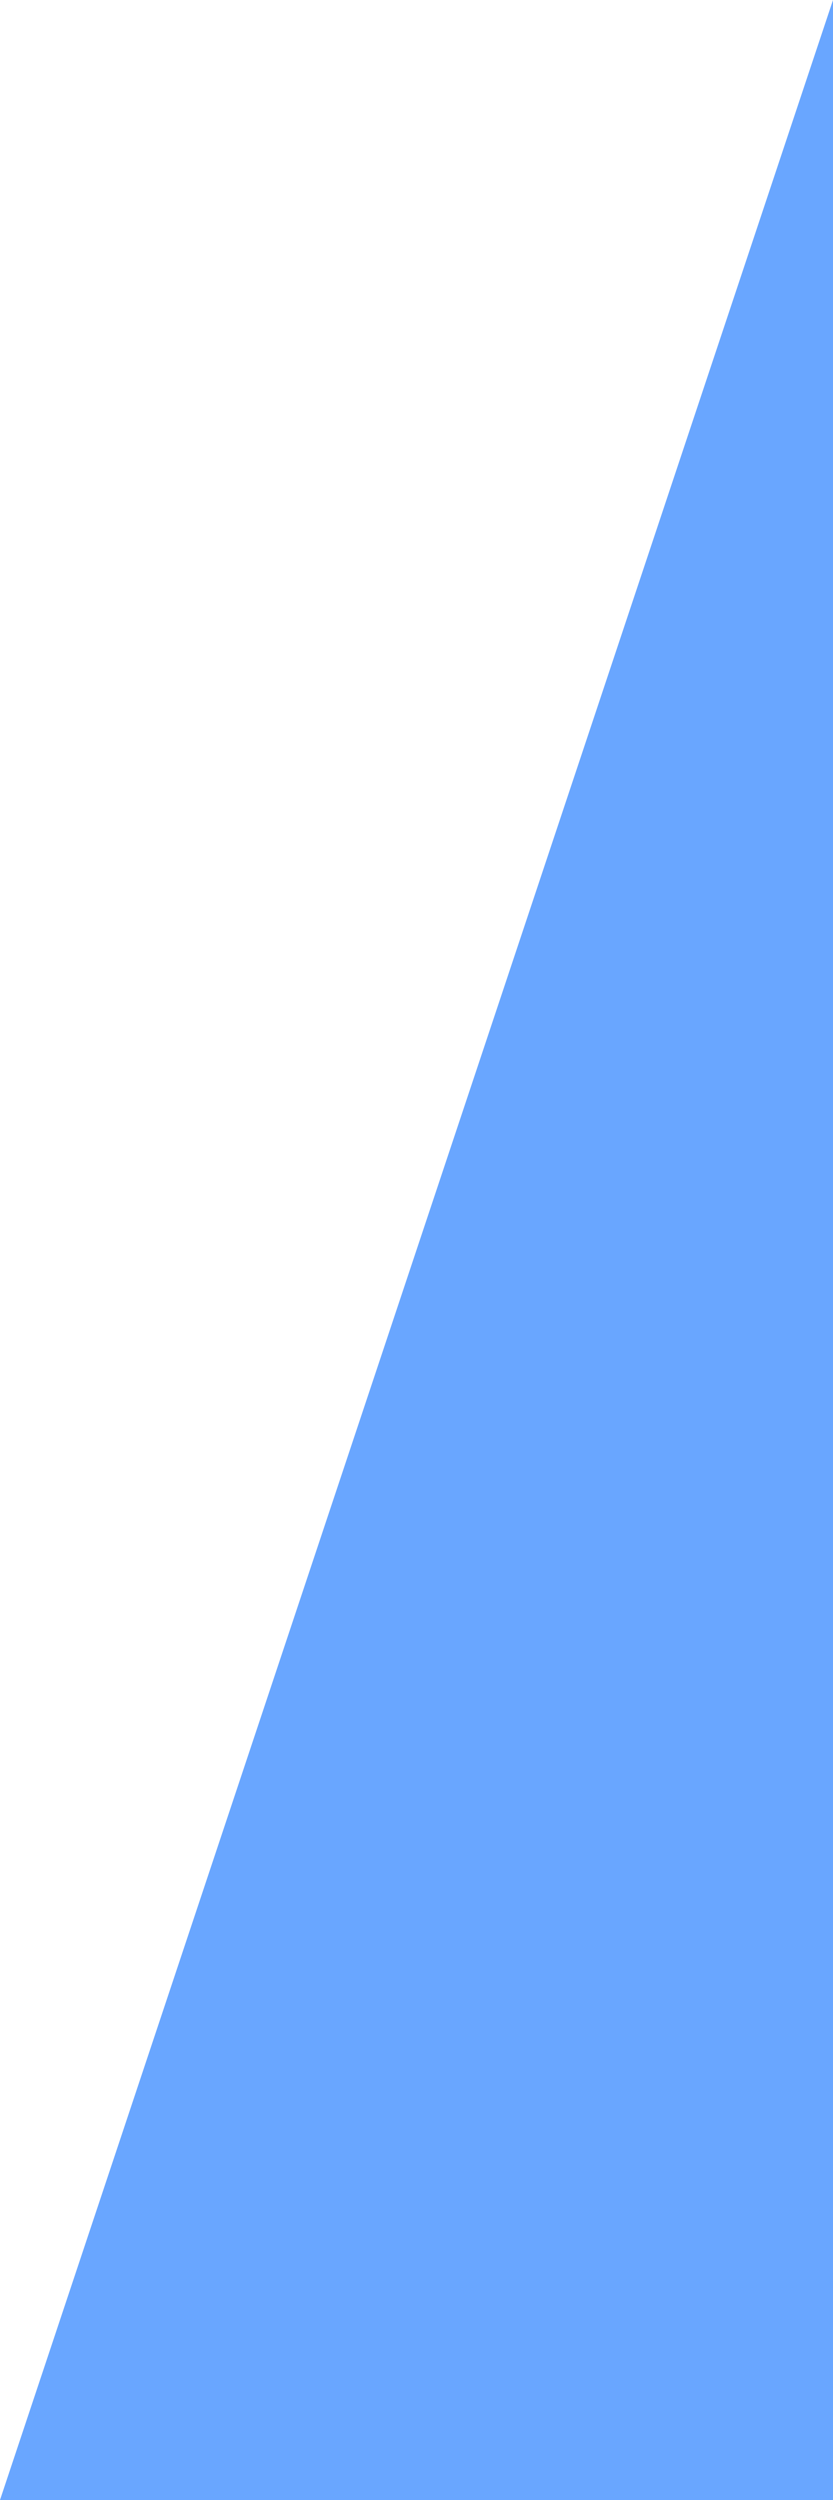 <svg width="25" height="75" viewBox="0 0 25 75" fill="none" xmlns="http://www.w3.org/2000/svg">
<path fill-rule="evenodd" clip-rule="evenodd" d="M25 2.86102e-05V75H0L25 0L25 2.86102e-05Z" fill="#69A6FF"/>
</svg>
